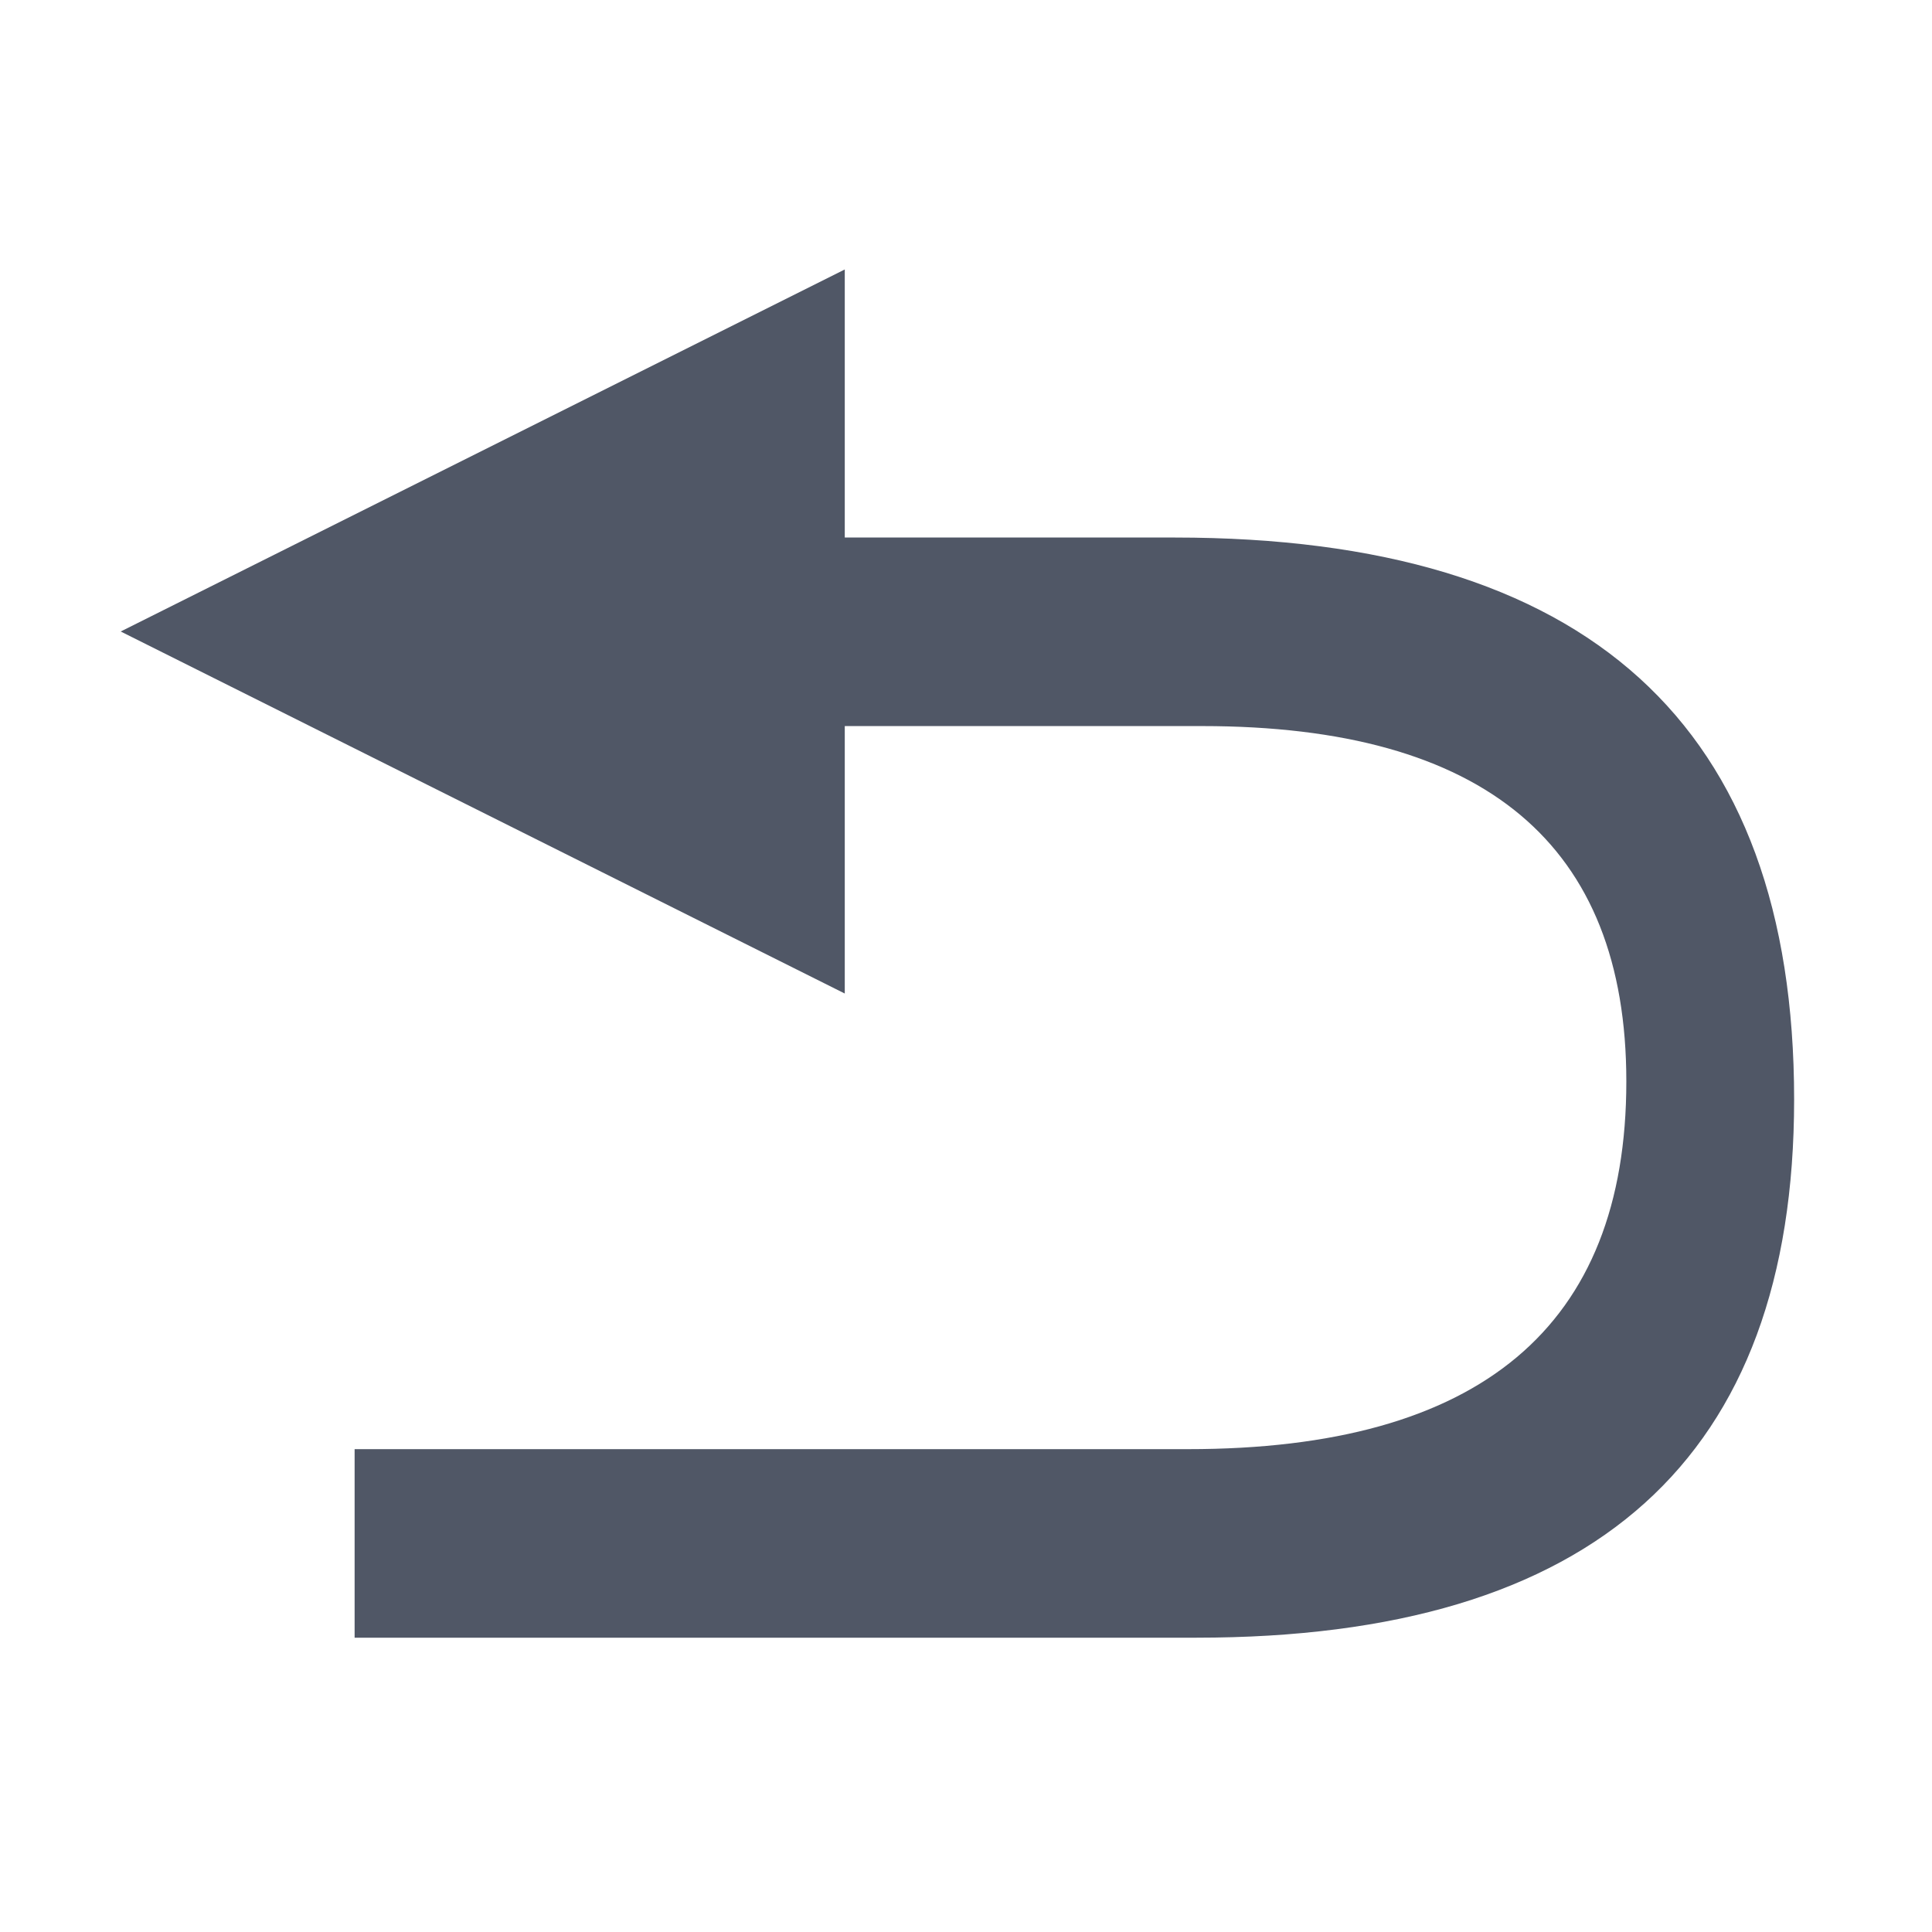 <?xml version="1.0" standalone="no"?><!DOCTYPE svg PUBLIC "-//W3C//DTD SVG 1.1//EN" "http://www.w3.org/Graphics/SVG/1.1/DTD/svg11.dtd"><svg class="icon" width="64px" height="64.00px" viewBox="0 0 1024 1024" version="1.1" xmlns="http://www.w3.org/2000/svg"><path fill="#505766" d="M622.651 284.902 447.745 284.902 447.745 142.824 63.981 334.705l383.763 191.882L447.744 384.835l189.391 0c149.914 0 224.855 62.789 224.855 188.368 0 129.928-77.436 194.876-232.339 194.876L187.952 768.079l0 99.932L634.146 868.011c211.185 0 316.778-95.104 316.778-285.311C950.924 384.179 841.51 284.902 622.651 284.902z" /></svg>